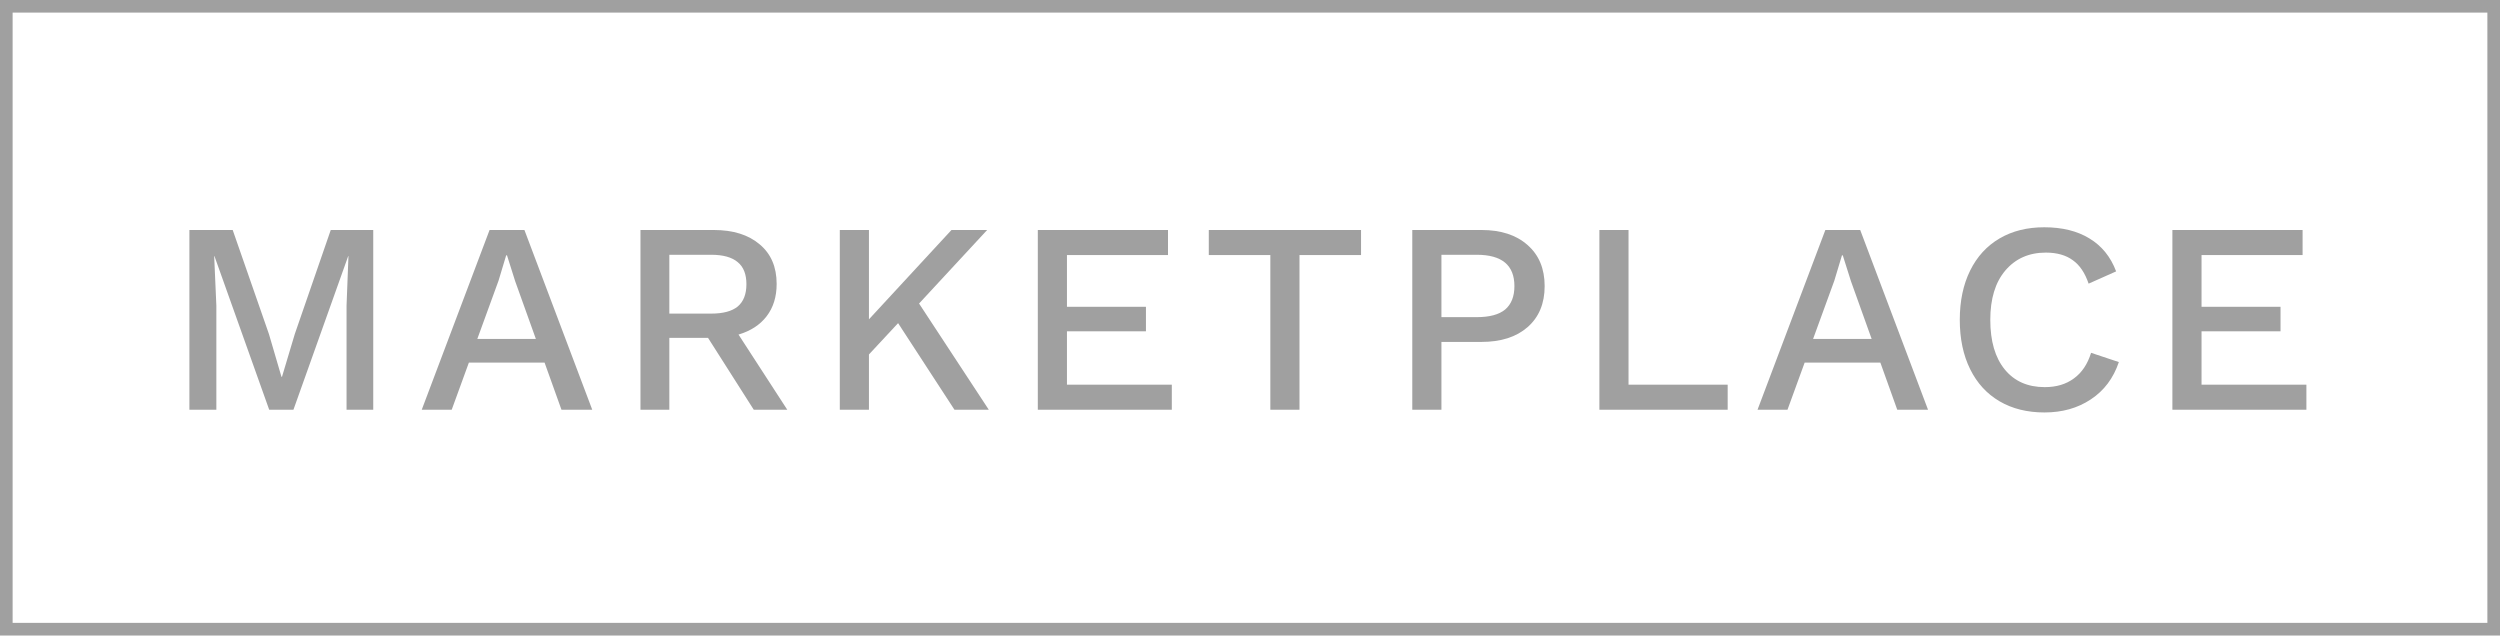 <svg width="594" height="151" viewBox="0 0 594 151" fill="none" xmlns="http://www.w3.org/2000/svg">
<path d="M88.682 97.353H82.34V72.635L82.793 60.859H82.728L69.721 97.353H63.961L50.954 60.859H50.889L51.407 72.635V97.353H45V54.647H55.289L63.897 79.365L66.873 89.523H67.003L70.044 79.365L78.587 54.647H88.682V97.353Z" fill="#A0A0A0"/>
<path d="M129.393 86.159H111.403L107.326 97.353H100.207L116.321 54.647H124.604L140.718 97.353H133.405L129.393 86.159ZM127.322 80.529L122.404 66.812L120.463 60.665H120.268L118.456 66.682L113.409 80.529H127.322Z" fill="#A0A0A0"/>
<path d="M168.224 80.271H159.035V97.353H152.175V54.647H169.583C174.199 54.647 177.845 55.79 180.52 58.077C183.195 60.32 184.532 63.447 184.532 67.459C184.532 70.522 183.734 73.088 182.138 75.159C180.584 77.186 178.363 78.631 175.472 79.494L187.056 97.353H179.096L168.224 80.271ZM159.035 74.512H169.001C171.805 74.512 173.897 73.951 175.278 72.829C176.658 71.665 177.349 69.896 177.349 67.523C177.349 65.151 176.658 63.404 175.278 62.282C173.897 61.118 171.805 60.535 169.001 60.535H159.035V74.512Z" fill="#A0A0A0"/>
<path d="M213.386 76.776L206.462 84.218V97.353H199.537V54.647H206.462V75.871L226.07 54.647H234.548L218.369 72.118L234.936 97.353H226.782L213.386 76.776Z" fill="#A0A0A0"/>
<path d="M278.423 91.4V97.353H246.584V54.647H277.517V60.6H253.508V72.894H272.276V78.718H253.508V91.4H278.423Z" fill="#A0A0A0"/>
<path d="M323.383 60.6H308.758V97.353H301.833V60.6H287.208V54.647H323.383V60.6Z" fill="#A0A0A0"/>
<path d="M351.996 54.647C356.612 54.647 360.257 55.833 362.932 58.206C365.65 60.578 367.009 63.835 367.009 67.977C367.009 72.118 365.65 75.374 362.932 77.747C360.257 80.076 356.612 81.241 351.996 81.241H342.483V97.353H335.558V54.647H351.996ZM350.895 75.353C353.915 75.353 356.159 74.749 357.626 73.541C359.093 72.29 359.826 70.435 359.826 67.977C359.826 63.016 356.849 60.535 350.895 60.535H342.483V75.353H350.895Z" fill="#A0A0A0"/>
<path d="M410.494 91.4V97.353H380.014V54.647H386.938V91.4H410.494Z" fill="#A0A0A0"/>
<path d="M446.775 86.159H428.784L424.707 97.353H417.589L433.703 54.647H441.986L458.1 97.353H450.787L446.775 86.159ZM444.704 80.529L439.786 66.812L437.844 60.665H437.65L435.838 66.682L430.79 80.529H444.704Z" fill="#A0A0A0"/>
<path d="M503.438 86.029C502.144 89.869 499.922 92.823 496.773 94.894C493.667 96.965 489.999 98 485.771 98C481.673 98 478.114 97.116 475.094 95.347C472.074 93.578 469.744 91.033 468.105 87.712C466.465 84.39 465.645 80.486 465.645 76C465.645 71.514 466.465 67.61 468.105 64.288C469.744 60.967 472.074 58.422 475.094 56.653C478.114 54.884 481.651 54 485.707 54C489.978 54 493.559 54.884 496.449 56.653C499.383 58.422 501.497 61.031 502.791 64.482L496.255 67.394C495.392 64.849 494.141 62.994 492.502 61.829C490.862 60.622 488.727 60.018 486.095 60.018C482.083 60.018 478.869 61.441 476.453 64.288C474.08 67.092 472.893 70.996 472.893 76C472.893 81.047 474.037 84.973 476.323 87.776C478.61 90.58 481.781 91.982 485.836 91.982C488.597 91.982 490.905 91.292 492.761 89.912C494.659 88.531 496.018 86.504 496.838 83.829L503.438 86.029Z" fill="#A0A0A0"/>
<path d="M548 91.4V97.353H516.161V54.647H547.094V60.6H523.085V72.894H541.852V78.718H523.085V91.4H548Z" fill="#A0A0A0"/>
<rect x="1.5" y="1.5" width="591" height="148" stroke="#A0A0A0" stroke-width="3"/>
</svg>
